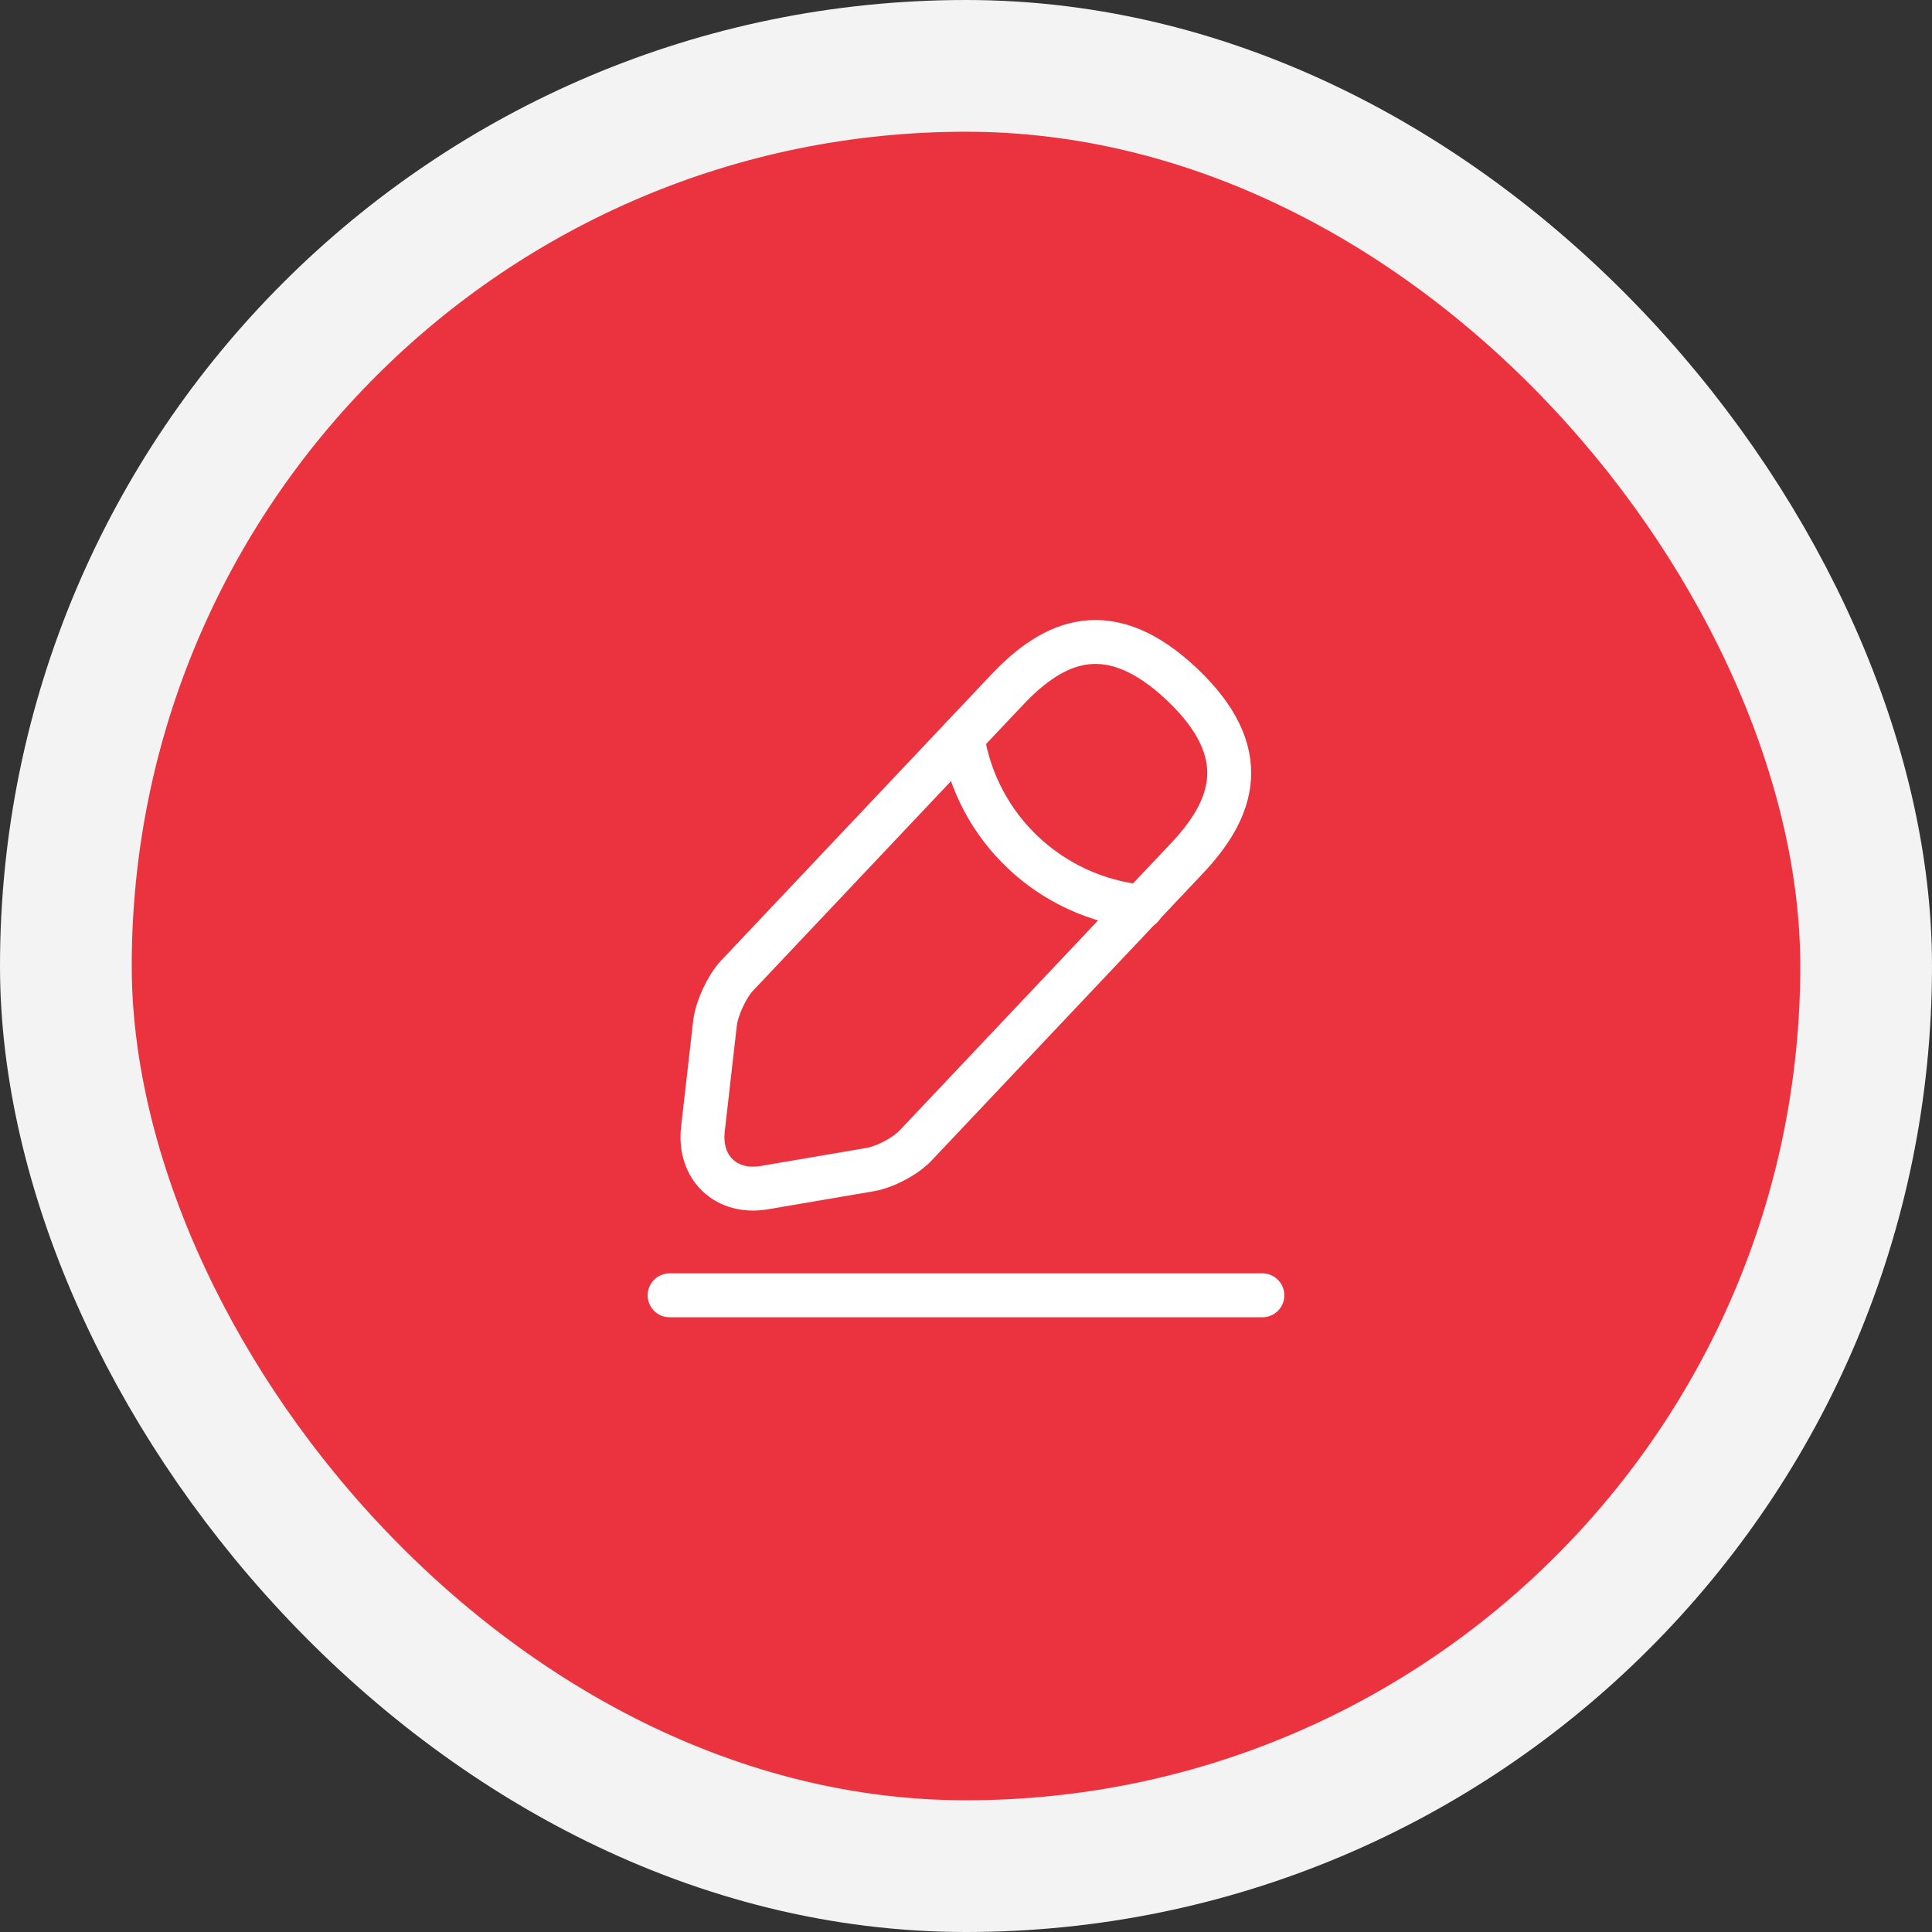 <svg width="44" height="44" viewBox="0 0 44 44" fill="none" xmlns="http://www.w3.org/2000/svg">
<rect x="0" y="0" width="44" height="44" fill="#333333" stroke="none"/>
<rect x="1.5" y="1.5" width="41" height="41" rx="20.5" fill="#EB3340"/>
<rect x="1.5" y="1.5" width="41" height="41" rx="20.5" stroke="#F3F3F3" stroke-width="3"/>
<path d="M22.945 15.7L16.788 22.217C16.555 22.465 16.33 22.952 16.285 23.29L16.008 25.72C15.91 26.597 16.54 27.197 17.41 27.047L19.825 26.635C20.163 26.575 20.635 26.327 20.867 26.072L27.025 19.555C28.09 18.43 28.57 17.147 26.913 15.58C25.262 14.027 24.01 14.575 22.945 15.7Z" stroke="white" stroke-miterlimit="10" stroke-linecap="round" stroke-linejoin="round"/>
<path d="M21.918 16.788C22.24 18.858 23.92 20.44 26.005 20.65" stroke="white" stroke-miterlimit="10" stroke-linecap="round" stroke-linejoin="round"/>
<path d="M15.25 29.5H28.75" stroke="white" stroke-miterlimit="10" stroke-linecap="round" stroke-linejoin="round"/>
</svg>
